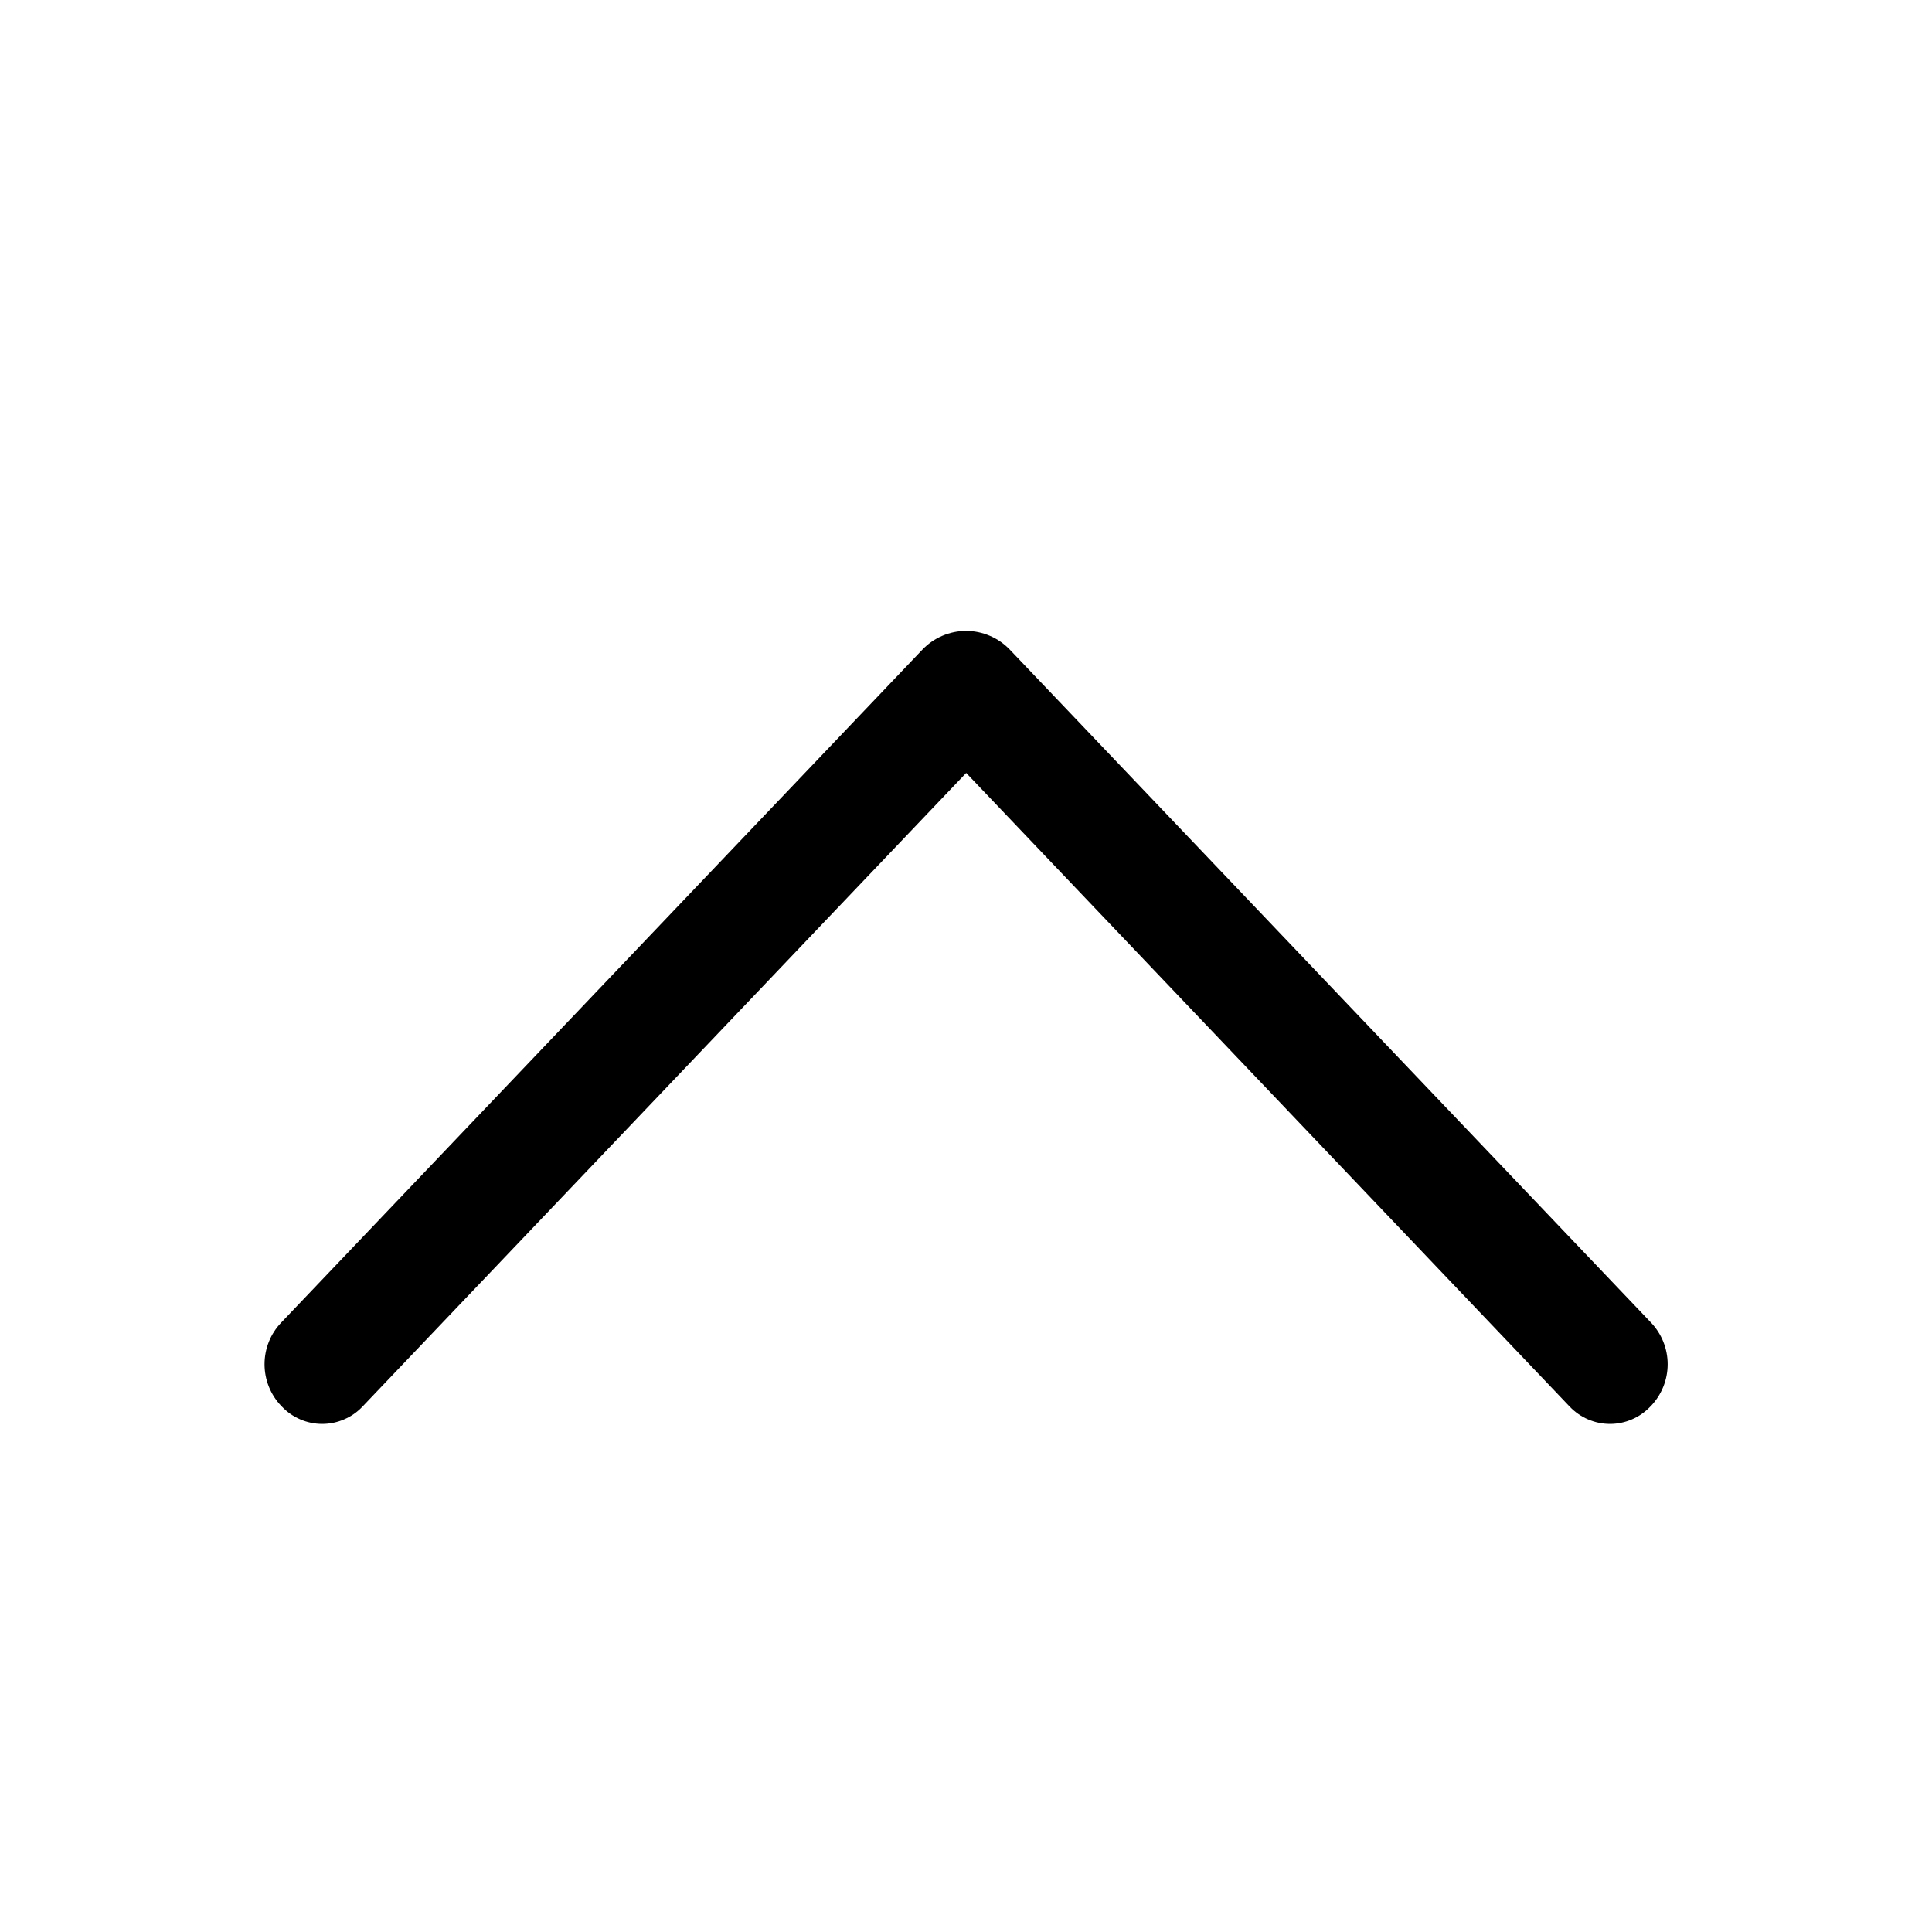 <svg width="40" height="40" viewBox="0 0 40 40" fill="none" xmlns="http://www.w3.org/2000/svg">
<path d="M19.097 13.45L5.822 27.383C5.6 27.615 5.477 27.924 5.477 28.245C5.477 28.566 5.6 28.875 5.822 29.108L5.837 29.123C5.944 29.236 6.074 29.326 6.217 29.387C6.36 29.449 6.515 29.481 6.671 29.481C6.827 29.481 6.981 29.449 7.124 29.387C7.268 29.326 7.397 29.236 7.504 29.123L20.004 16.003L32.499 29.123C32.607 29.236 32.736 29.326 32.879 29.387C33.023 29.449 33.177 29.481 33.333 29.481C33.489 29.481 33.643 29.449 33.787 29.387C33.93 29.326 34.059 29.236 34.167 29.123L34.182 29.108C34.403 28.875 34.527 28.566 34.527 28.245C34.527 27.924 34.403 27.615 34.182 27.383L20.907 13.45C20.79 13.328 20.65 13.23 20.494 13.164C20.338 13.097 20.171 13.062 20.002 13.062C19.833 13.062 19.665 13.097 19.509 13.164C19.354 13.23 19.213 13.328 19.097 13.45Z" fill="black"/>
</svg>
